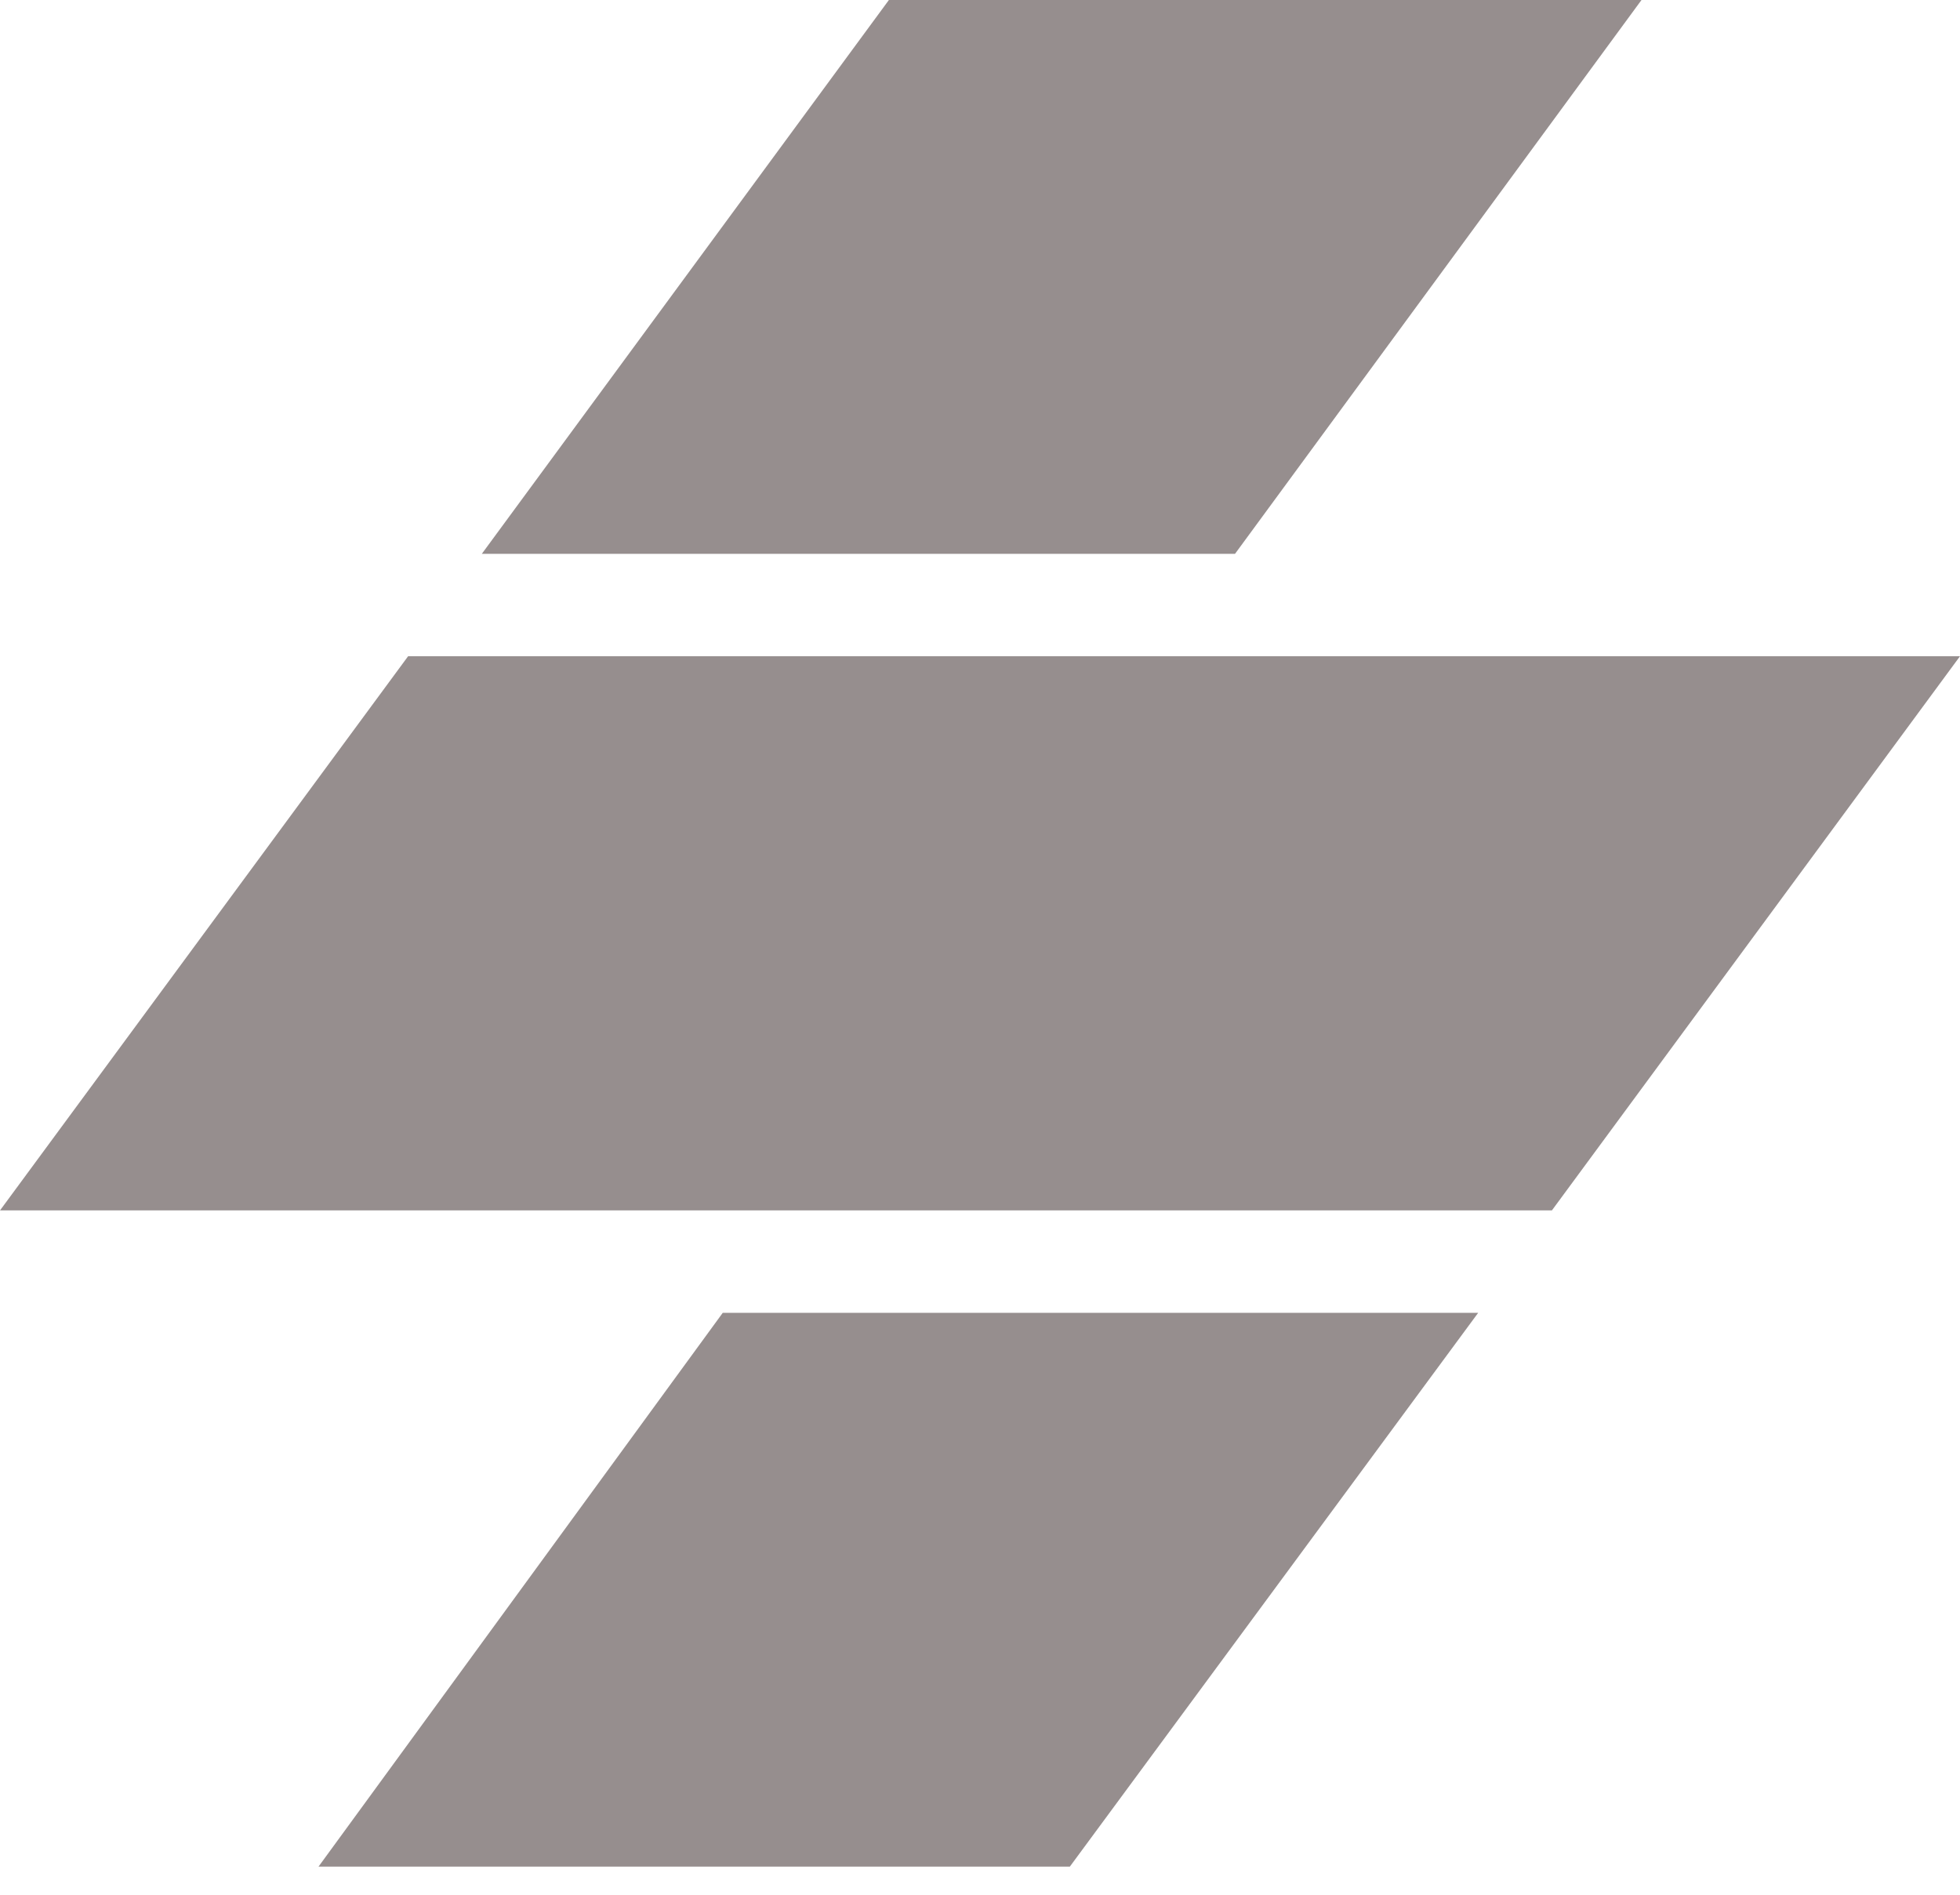 <svg width="60" height="58" viewBox="0 0 60 58" fill="none" xmlns="http://www.w3.org/2000/svg">
<path id="Vector" d="M22.125 40.187H45.25L32.75 57.14H9.75L22.125 40.187ZM60 20.088H12.493L0 37.052H47.507L60 20.088ZM27.211 0H50.25L37.807 16.953H14.75L27.211 0Z" fill="#968E8E"/>
</svg>
